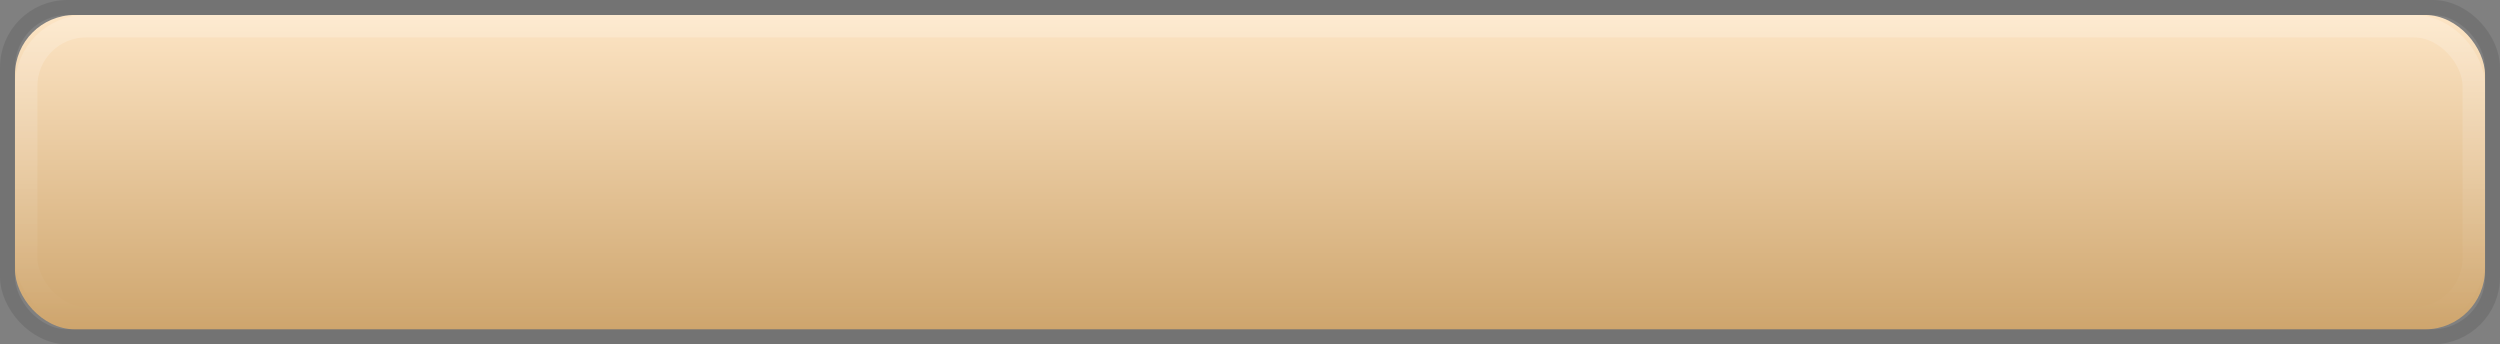 <?xml version="1.0" encoding="UTF-8"?>
<svg width="334px" height="46px" viewBox="0 0 334 46" version="1.1" xmlns="http://www.w3.org/2000/svg" xmlns:xlink="http://www.w3.org/1999/xlink">
    <rect x="0" y="0" width="334" height="46" fill="#808080" stroke="none"/>
    <title>矩形</title>
    <defs>
        <linearGradient x1="50%" y1="0%" x2="50%" y2="100%" id="linearGradient-1">
            <stop stop-color="#FDE5C5" offset="0%"></stop>
            <stop stop-color="#CEA56D" offset="100%"></stop>
        </linearGradient>
        <linearGradient x1="50%" y1="0%" x2="50%" y2="100%" id="linearGradient-2">
            <stop stop-color="#FFFFFF" stop-opacity="0.2" offset="0%"></stop>
            <stop stop-color="#FFFFFF" stop-opacity="0" offset="100%"></stop>
        </linearGradient>
        <rect id="path-3" x="0" y="0" width="330" height="42" rx="8"></rect>
    </defs>
    <g id="页面-1" stroke="none" stroke-width="1" fill="none" fill-rule="evenodd">
        <g id="button状态" transform="translate(-776, -549)">
            <g id="编组-6" transform="translate(435, 175)">
                <g id="矩形" transform="translate(343, 376)">
                    <use fill="url(#linearGradient-1)" fill-rule="evenodd" xlink:href="#path-3"></use>
                    <rect stroke-opacity="0.1" stroke="#000000" stroke-width="2" x="-1" y="-1" width="332" height="44" rx="8"></rect>
                    <rect stroke="url(#linearGradient-2)" stroke-width="3" stroke-linejoin="square" x="1.5" y="1.5" width="327" height="39" rx="8"></rect>
                </g>
            </g>
        </g>
    </g>
</svg>